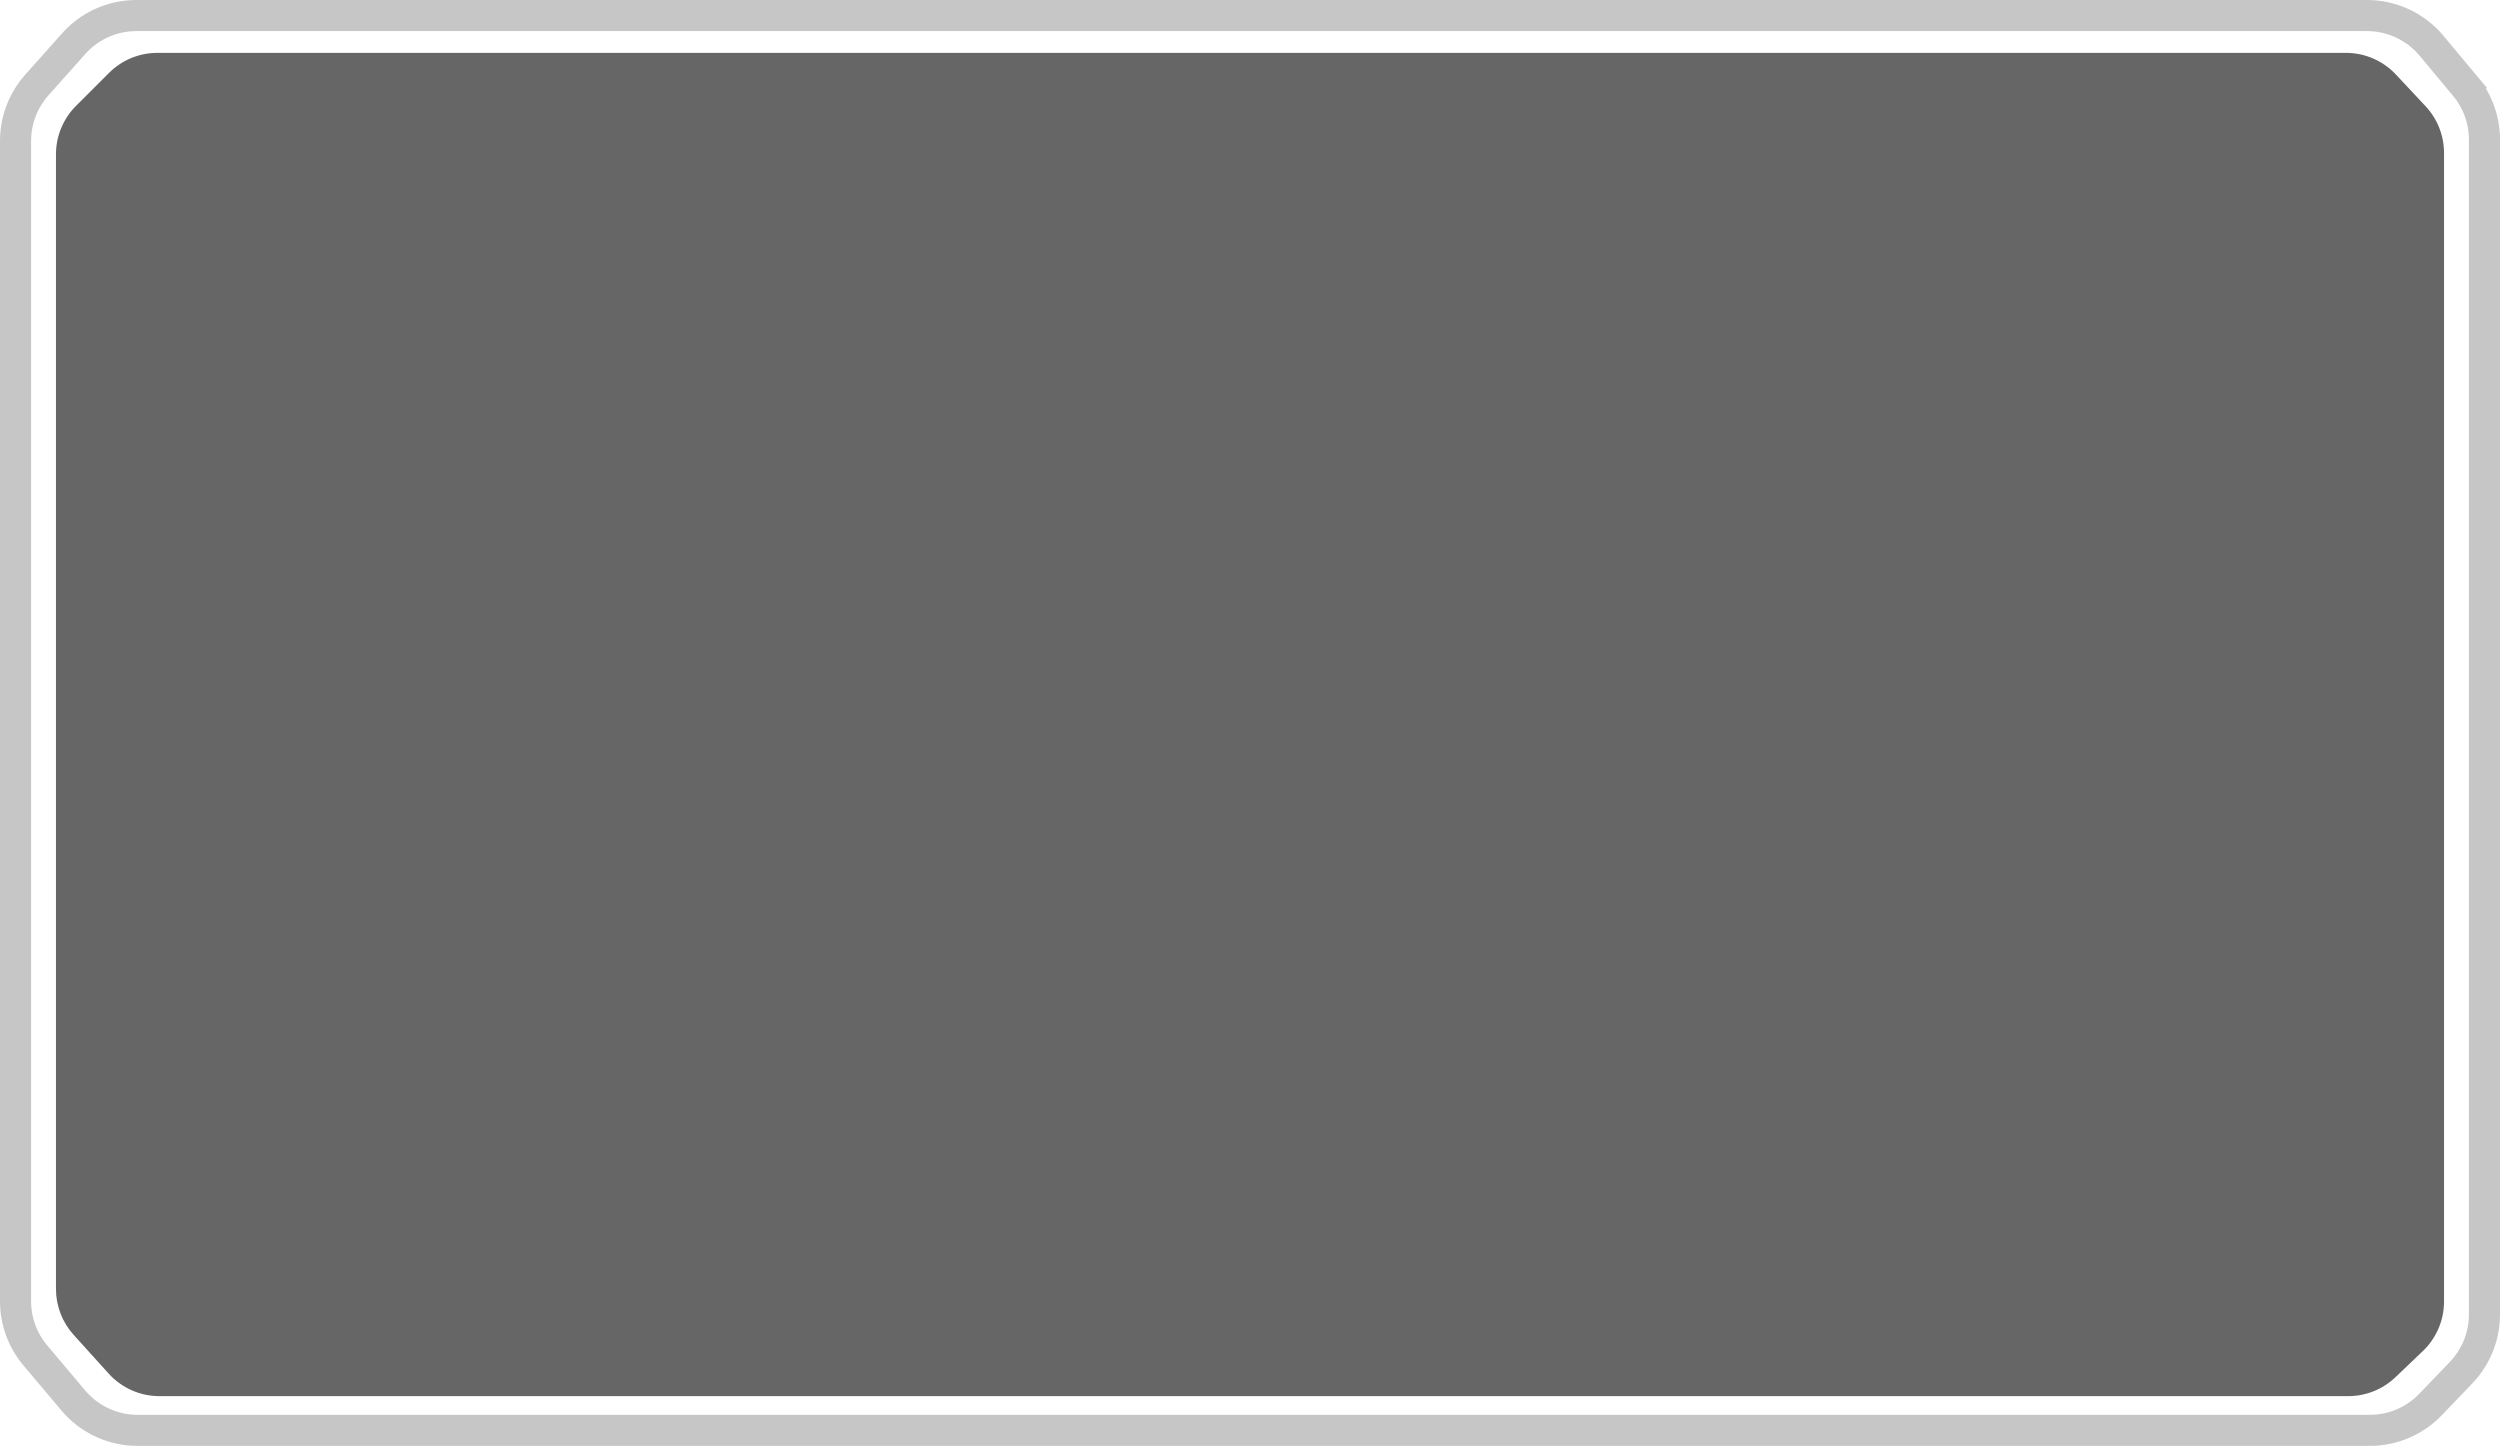 <svg width="804" height="465" viewBox="0 0 804 465" fill="none" xmlns="http://www.w3.org/2000/svg">
<path opacity="0.7" d="M792.737 27.613L788.897 30.815L792.737 27.613L781.978 14.709C776.849 8.557 769.252 5 761.241 5H43.856C36.153 5 28.817 8.29 23.694 14.042L11.838 27.354C7.433 32.299 5 38.69 5 45.312V418.488C5 424.853 7.249 431.013 11.349 435.882L23.573 450.394C28.703 456.485 36.26 460 44.223 460H762.166C769.517 460 776.55 457.003 781.642 451.701L791.475 441.459C796.304 436.431 799 429.73 799 422.759V44.904C799 38.585 796.784 32.466 792.737 27.613Z" stroke="black" stroke-opacity="0.32" stroke-width="10"/>
<g filter="url(#filter0_b_63_401)">
<path d="M24.444 34.056L35.056 23.444C39.182 19.318 44.778 17 50.613 17H754.46C760.546 17 766.361 19.521 770.52 23.965L780.06 34.156C783.877 38.232 786 43.607 786 49.191V418.586C786 424.598 783.539 430.349 779.19 434.5L770.376 442.914C766.283 446.82 760.843 449 755.186 449H51.27C45.05 449 39.12 446.367 34.949 441.752L23.679 429.283C20.024 425.239 18 419.982 18 414.531V49.613C18 43.778 20.318 38.182 24.444 34.056Z" fill="black" fill-opacity="0.6"/>
</g>
<defs>
<filter id="filter0_b_63_401" x="3" y="2" width="798" height="462" filterUnits="userSpaceOnUse" color-interpolation-filters="sRGB">
<feFlood flood-opacity="0" result="BackgroundImageFix"/>
<feGaussianBlur in="BackgroundImageFix" stdDeviation="7.5"/>
<feComposite in2="SourceAlpha" operator="in" result="effect1_backgroundBlur_63_401"/>
<feBlend mode="normal" in="SourceGraphic" in2="effect1_backgroundBlur_63_401" result="shape"/>
</filter>
</defs>
</svg>
